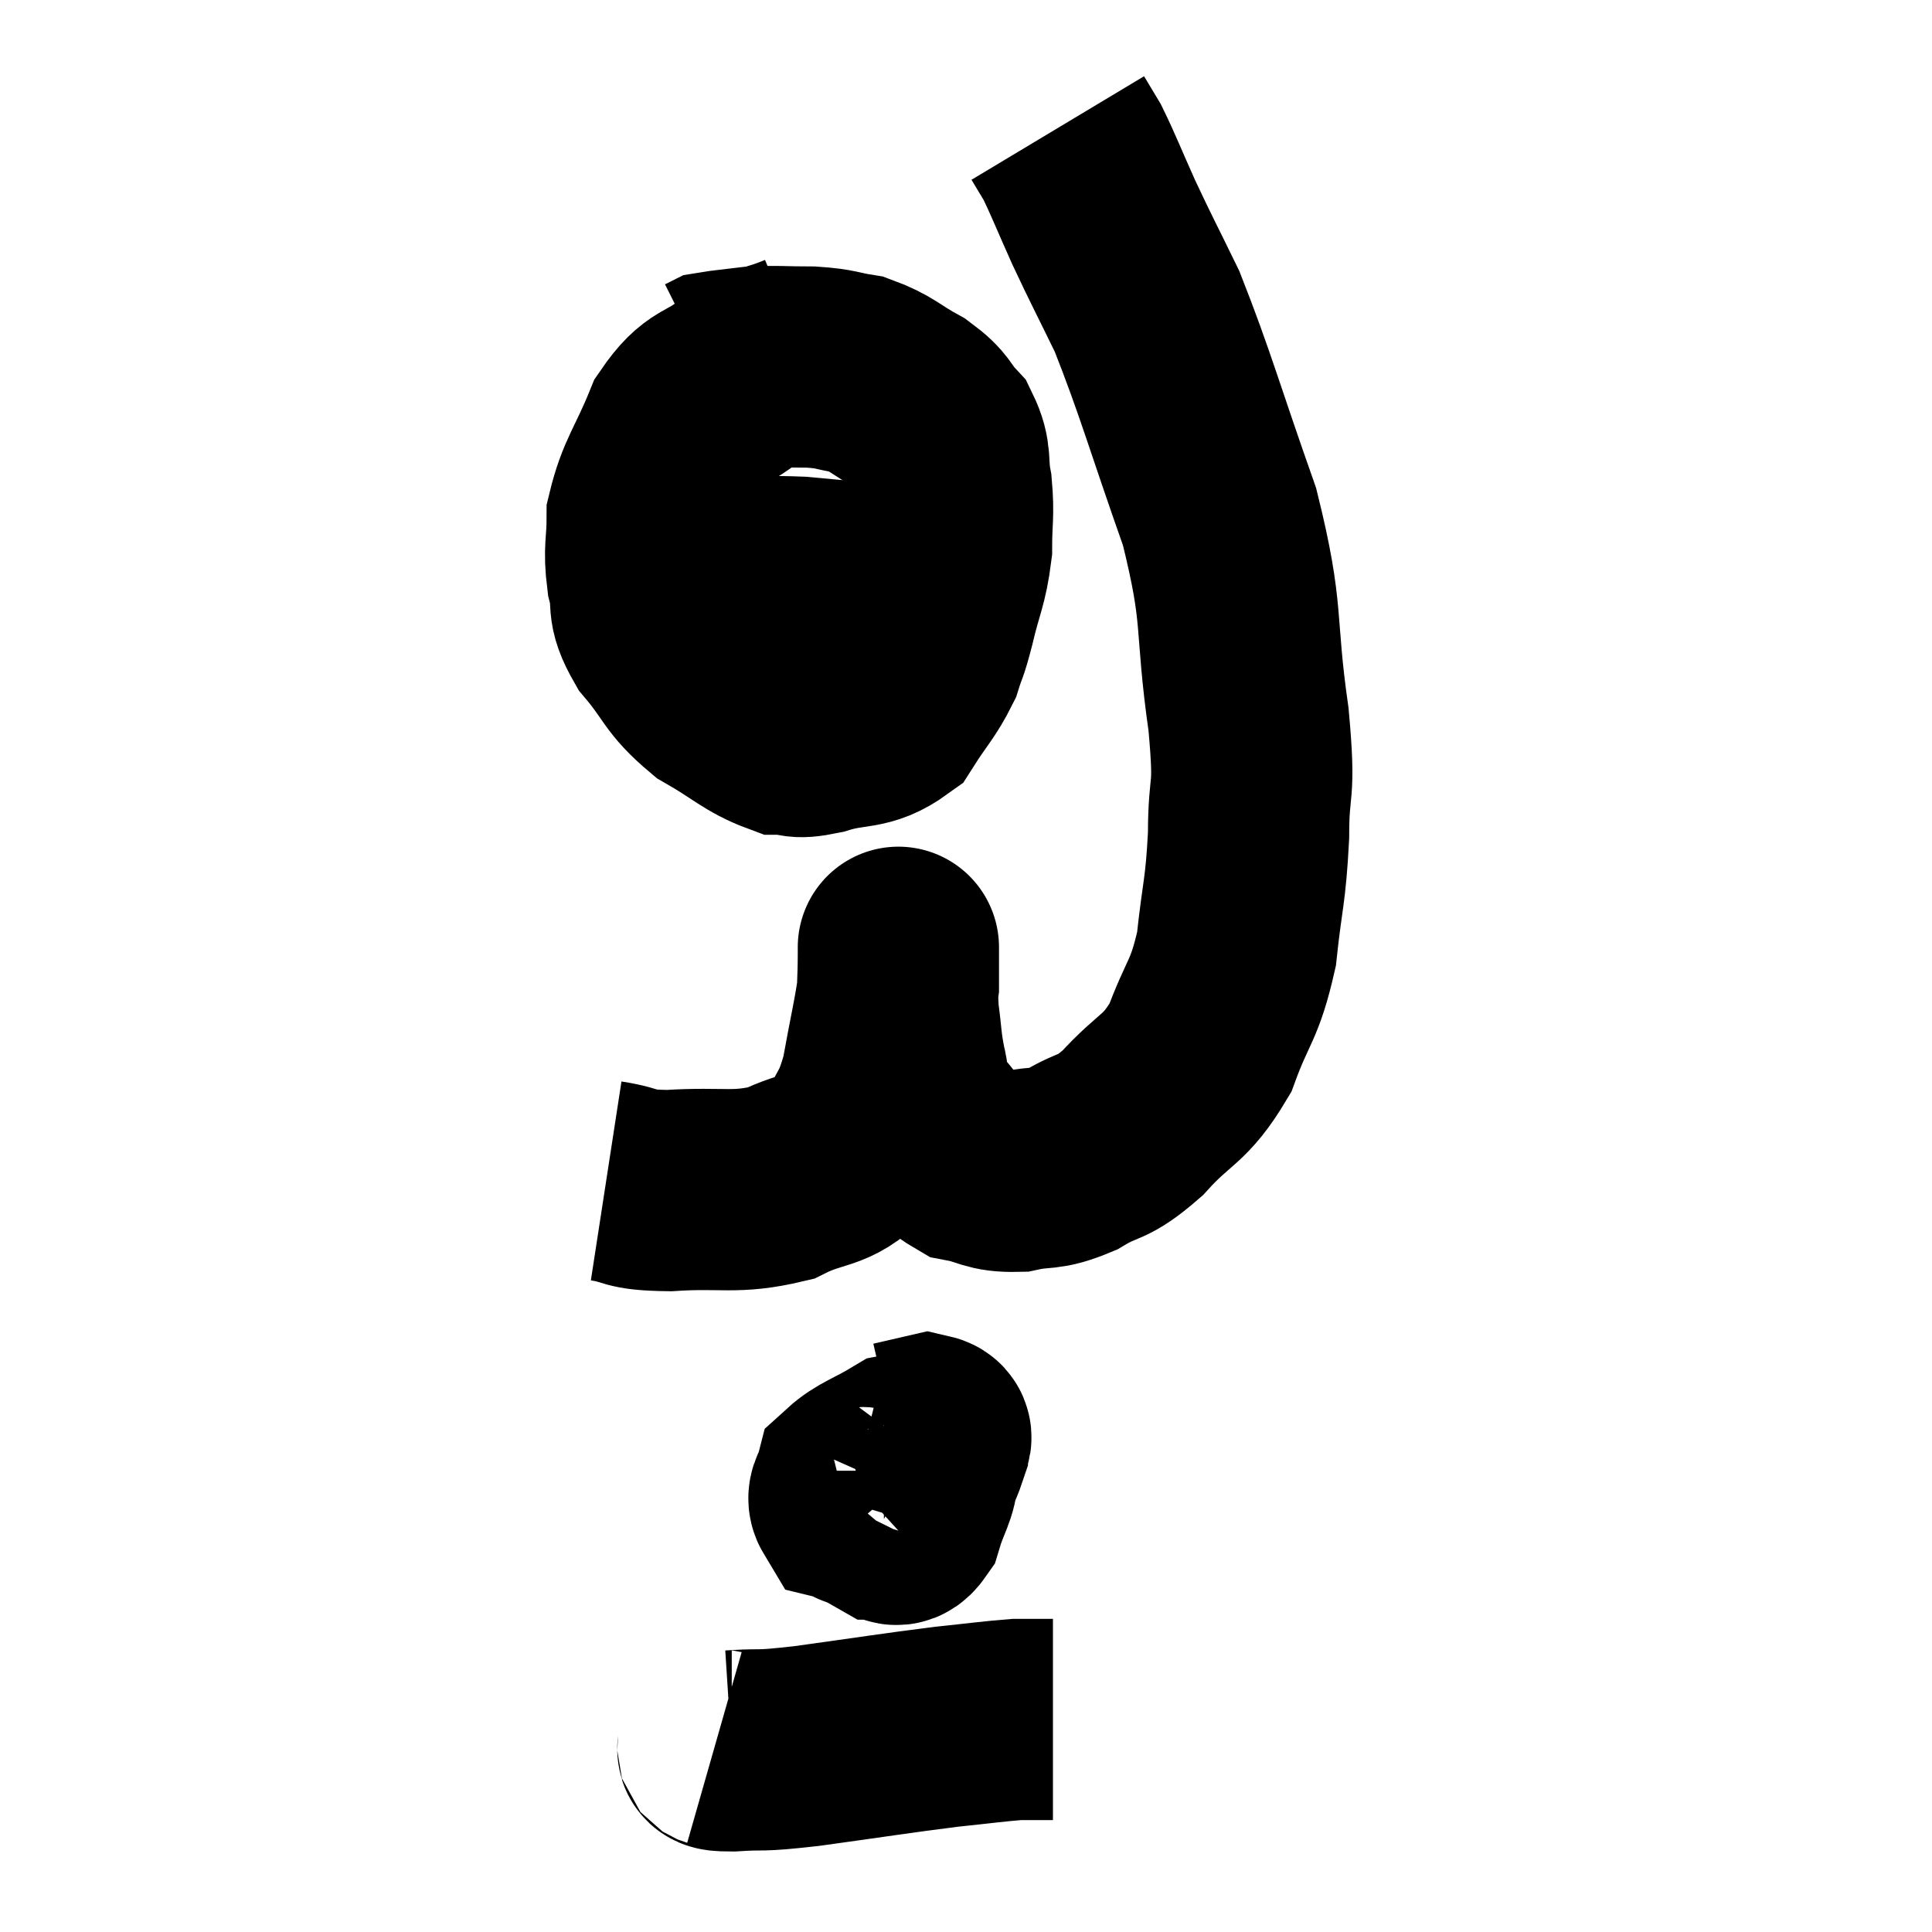 <svg width="48" height="48" viewBox="0 0 48 48" xmlns="http://www.w3.org/2000/svg"><path d="M 15.06 29.34 C 15.84 29.46, 15.54 29.565, 16.62 29.58 C 18 29.49, 18.24 29.67, 19.38 29.4 C 20.28 28.95, 20.55 29.145, 21.18 28.5 C 21.54 27.66, 21.615 27.825, 21.9 26.82 C 22.11 25.65, 22.215 25.26, 22.32 24.48 C 22.32 24.09, 22.32 23.895, 22.32 23.7 C 22.32 23.7, 22.32 23.7, 22.32 23.7 C 22.32 23.7, 22.32 23.325, 22.32 23.7 C 22.32 24.45, 22.275 24.495, 22.32 25.2 C 22.41 25.86, 22.38 25.905, 22.5 26.52 C 22.65 27.09, 22.425 27.075, 22.8 27.66 C 23.4 28.26, 23.385 28.5, 24 28.86 C 24.63 28.98, 24.6 29.115, 25.26 29.1 C 25.95 28.95, 25.92 29.1, 26.64 28.8 C 27.39 28.35, 27.345 28.59, 28.14 27.9 C 28.98 26.97, 29.175 27.12, 29.82 26.04 C 30.27 24.81, 30.42 24.9, 30.72 23.58 C 30.87 22.17, 30.945 22.185, 31.02 20.76 C 31.02 19.32, 31.2 19.86, 31.02 17.88 C 30.66 15.36, 30.93 15.375, 30.3 12.84 C 29.4 10.29, 29.22 9.57, 28.5 7.74 C 27.96 6.63, 27.885 6.51, 27.42 5.52 C 27.03 4.65, 26.925 4.365, 26.64 3.78 C 26.46 3.48, 26.37 3.33, 26.28 3.18 L 26.28 3.18" fill="none" stroke="black" stroke-width="5"></path><path d="M 19.98 8.76 C 19.2 9.09, 19.17 8.955, 18.42 9.42 C 17.7 10.02, 17.565 9.765, 16.98 10.62 C 16.53 11.73, 16.305 11.91, 16.08 12.84 C 16.08 13.59, 15.99 13.62, 16.08 14.34 C 16.26 15.03, 16.02 14.985, 16.44 15.72 C 17.1 16.5, 17.01 16.65, 17.76 17.28 C 18.6 17.76, 18.795 18, 19.44 18.24 C 19.89 18.24, 19.68 18.375, 20.34 18.24 C 21.21 17.97, 21.435 18.165, 22.08 17.7 C 22.5 17.04, 22.635 16.95, 22.92 16.38 C 23.07 15.9, 23.04 16.11, 23.22 15.42 C 23.43 14.52, 23.535 14.445, 23.64 13.62 C 23.64 12.87, 23.7 12.81, 23.64 12.12 C 23.52 11.49, 23.655 11.385, 23.4 10.86 C 23.01 10.44, 23.145 10.41, 22.62 10.02 C 21.96 9.66, 21.915 9.525, 21.3 9.3 C 20.73 9.21, 20.805 9.165, 20.16 9.12 C 19.44 9.12, 19.32 9.09, 18.72 9.12 C 18.24 9.18, 18.03 9.195, 17.76 9.24 L 17.64 9.3" fill="none" stroke="black" stroke-width="5"></path><path d="M 15 14.34 C 15.72 14.34, 15.645 14.34, 16.44 14.34 C 17.31 14.34, 17.325 14.34, 18.18 14.34 C 19.02 14.34, 19.11 14.31, 19.86 14.34 C 20.52 14.4, 20.655 14.415, 21.18 14.46 C 21.57 14.49, 21.765 14.505, 21.96 14.52 L 21.96 14.52" fill="none" stroke="black" stroke-width="5"></path><path d="M 22.5 35.82 C 21.99 36.51, 21.615 36.72, 21.48 37.2 C 21.72 37.47, 21.72 37.605, 21.96 37.74 C 22.2 37.74, 22.23 38.04, 22.44 37.74 C 22.62 37.14, 22.8 36.945, 22.8 36.54 C 22.62 36.33, 22.83 36.045, 22.44 36.12 C 21.84 36.48, 21.57 36.54, 21.24 36.84 C 21.18 37.08, 21.03 37.17, 21.12 37.32 C 21.36 37.38, 21.24 37.5, 21.6 37.44 C 22.08 37.26, 22.2 37.44, 22.56 37.08 C 22.8 36.54, 22.92 36.36, 23.04 36 C 23.04 35.82, 23.235 35.685, 23.04 35.64 L 22.26 35.82" fill="none" stroke="black" stroke-width="5"></path><path d="M 17.76 43.38 C 17.97 43.44, 17.61 43.5, 18.18 43.5 C 19.11 43.44, 18.705 43.53, 20.04 43.38 C 21.78 43.14, 22.215 43.065, 23.52 42.9 C 24.39 42.81, 24.69 42.765, 25.26 42.72 C 25.53 42.72, 25.62 42.72, 25.8 42.72 C 25.89 42.72, 25.89 42.72, 25.98 42.72 C 26.07 42.72, 26.115 42.72, 26.16 42.72 L 26.16 42.72" fill="none" stroke="black" stroke-width="5"></path></svg>